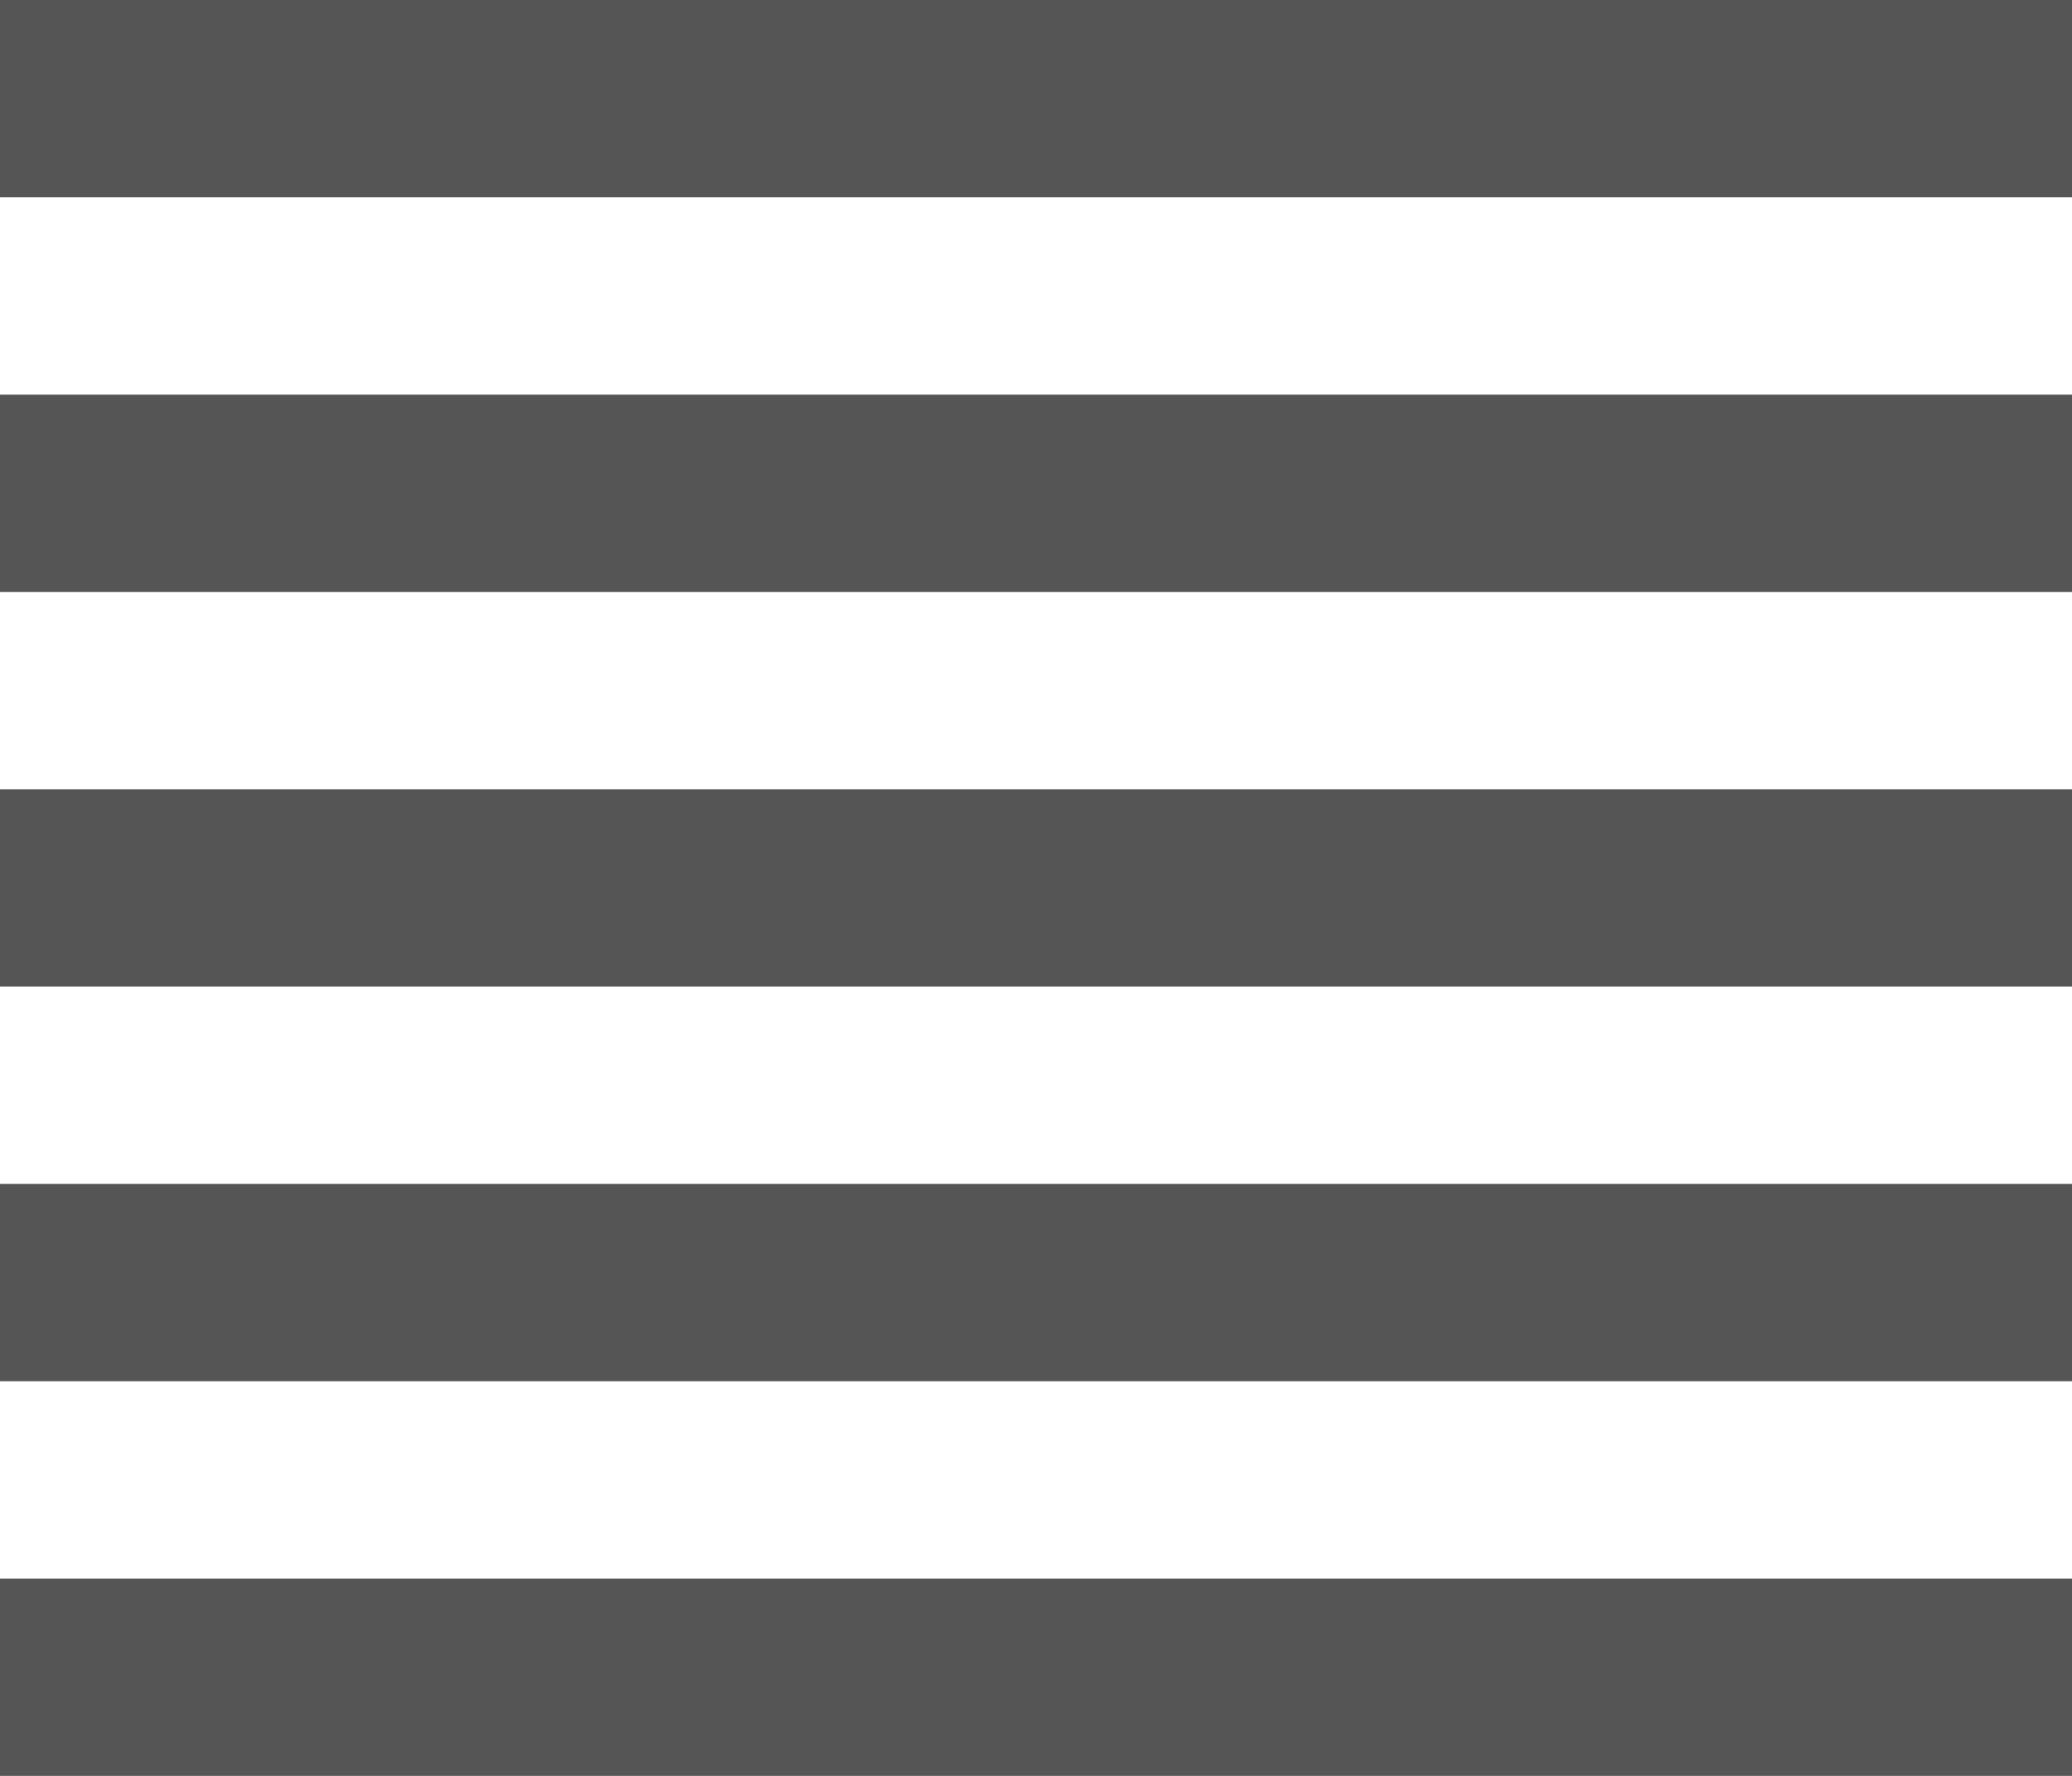 <svg width="21" height="18" viewBox="0 0 21 18" fill="none" xmlns="http://www.w3.org/2000/svg">
<rect width="21" height="2" fill="#555555"/>
<rect y="4" width="21" height="2" fill="#555555"/>
<rect y="8" width="21" height="2" fill="#555555"/>
<rect y="12" width="21" height="2" fill="#555555"/>
<rect y="16" width="21" height="2" fill="#555555"/>
</svg>
